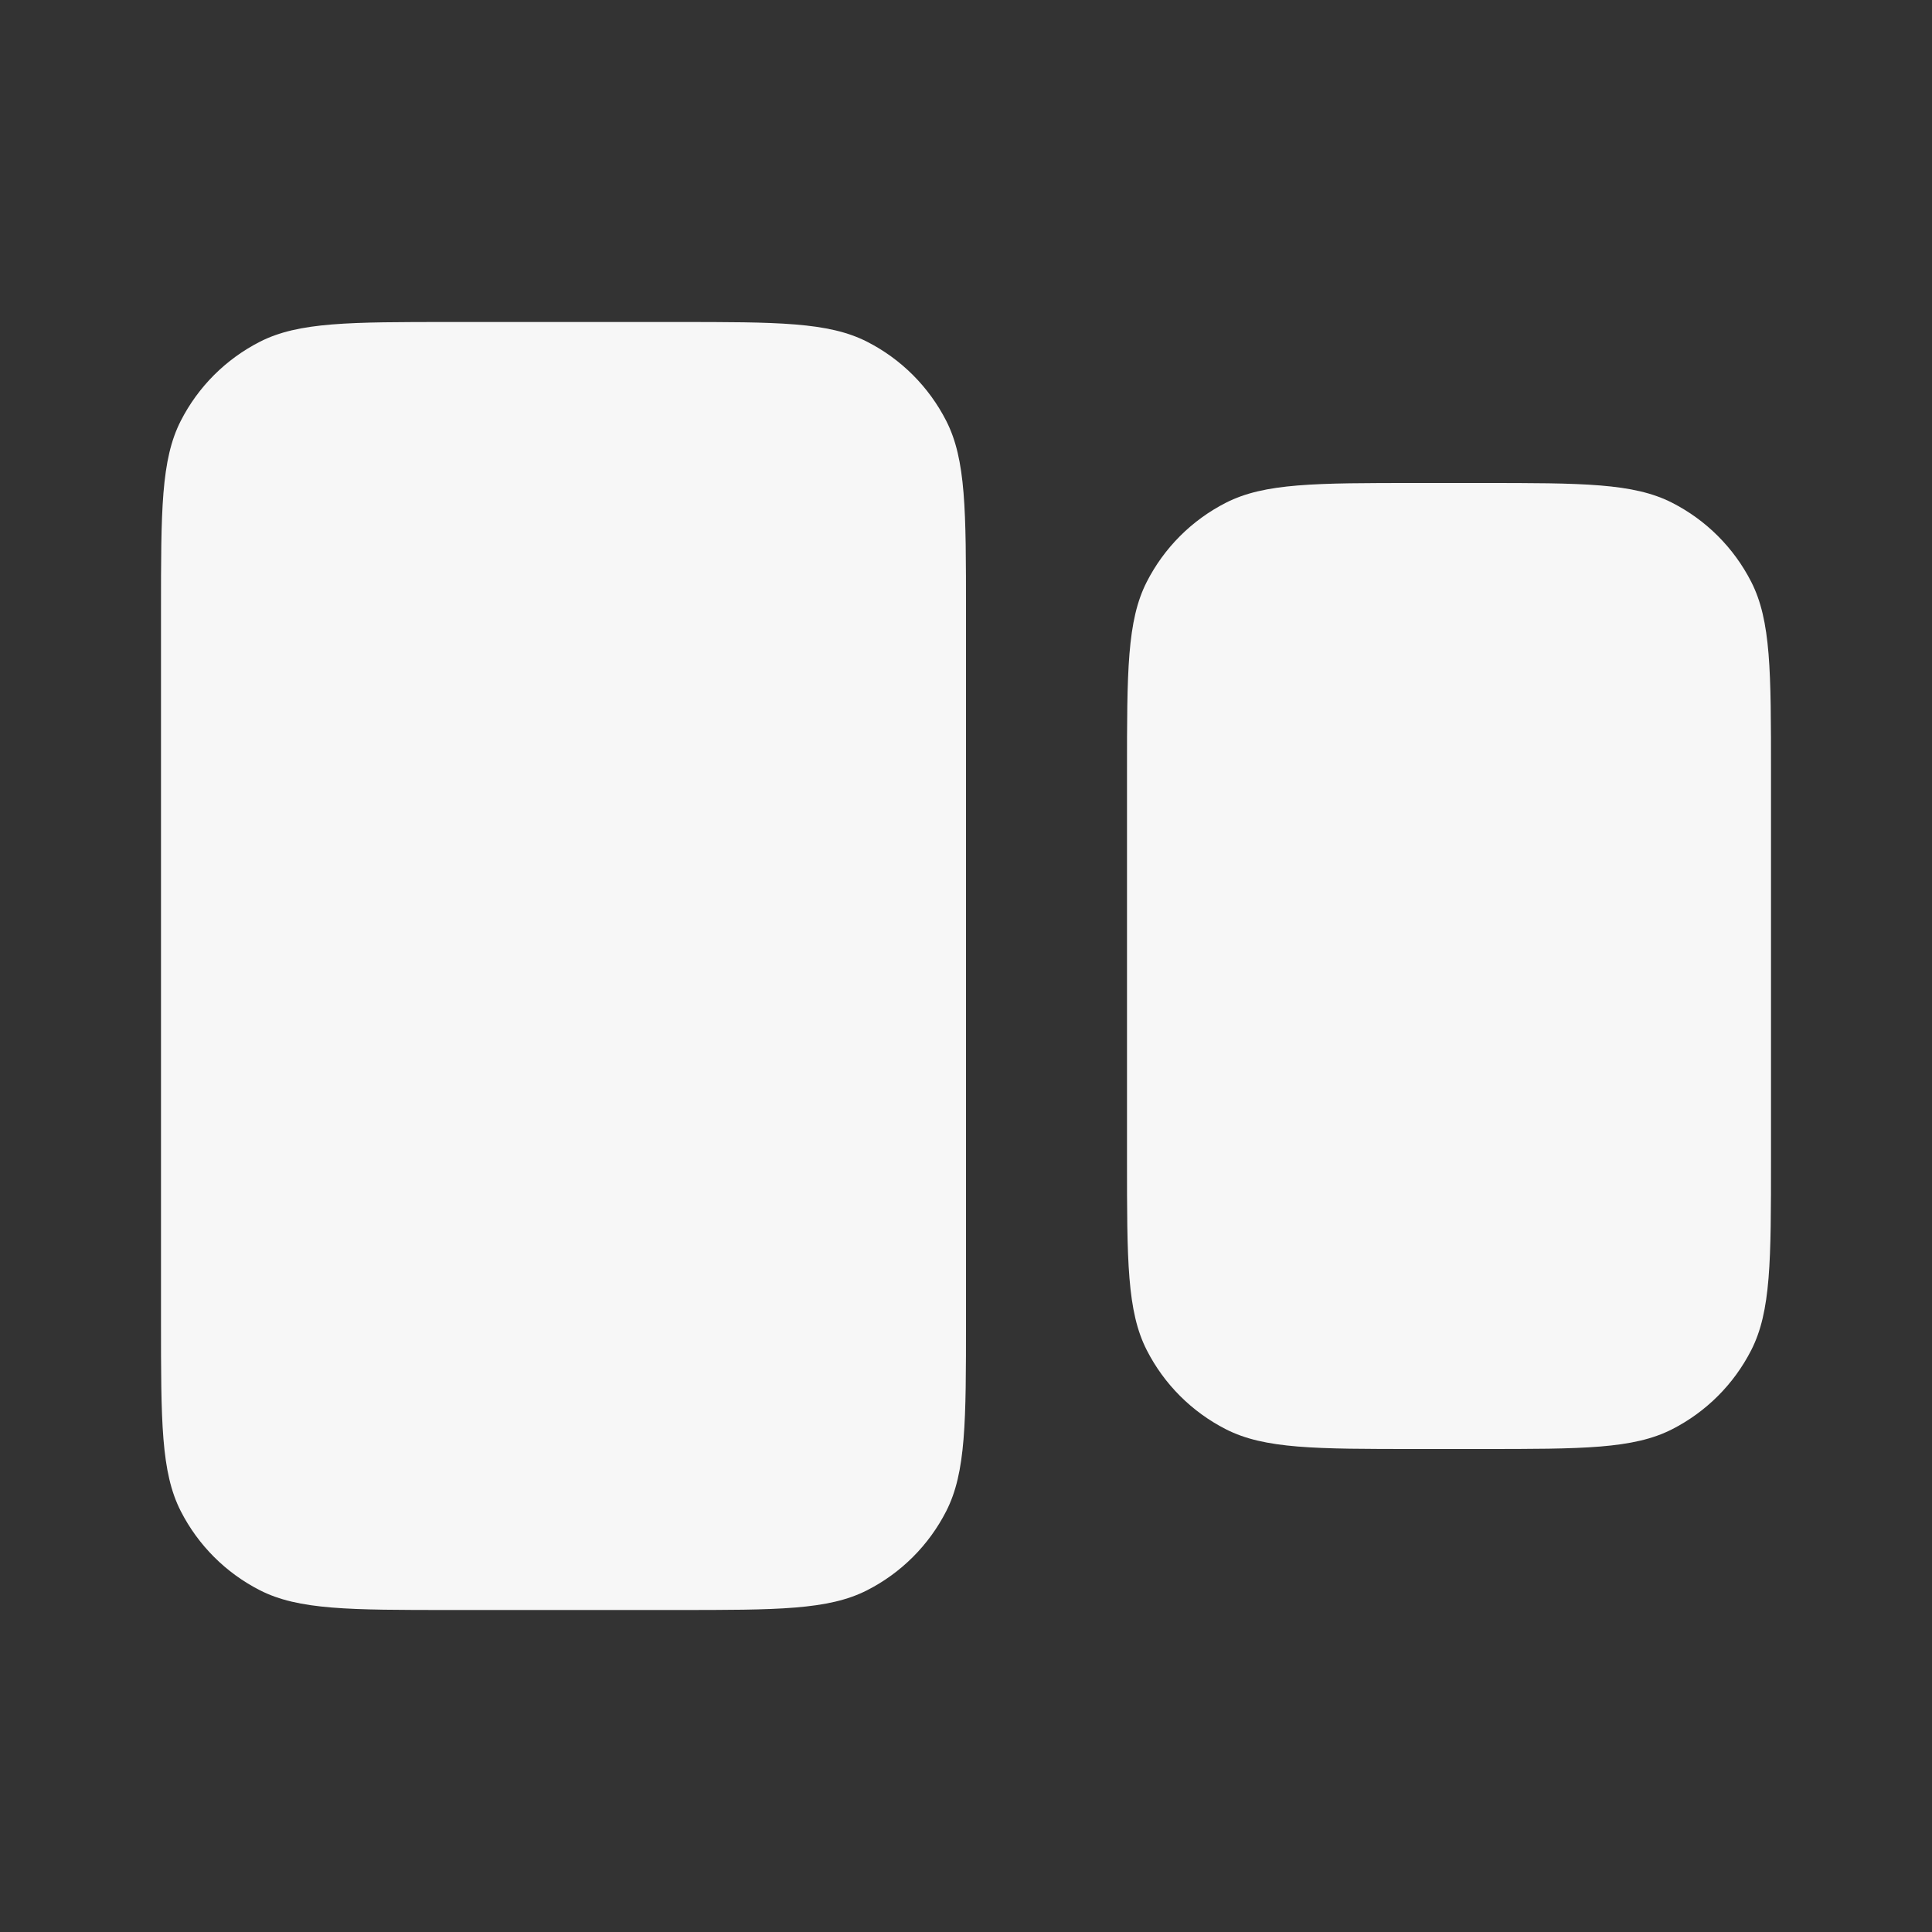 <svg width="24" height="24" viewBox="0 0 24 24" fill="none" xmlns="http://www.w3.org/2000/svg">
<rect x="0" y="0" width="24" height="24" fill="#333333" stroke="none"/>
<path d="M2.245 5.229C2 5.71 2 6.34 2 7.6V16.4C2 17.66 2 18.29 2.245 18.771C2.461 19.195 2.805 19.539 3.229 19.755C3.71 20 4.34 20 5.6 20H8.4C9.66 20 10.29 20 10.771 19.755C11.195 19.539 11.539 19.195 11.755 18.771C12 18.29 12 17.66 12 16.4V7.6C12 6.34 12 5.71 11.755 5.229C11.539 4.805 11.195 4.461 10.771 4.245C10.29 4 9.66 4 8.4 4H5.6C4.34 4 3.71 4 3.229 4.245C2.805 4.461 2.461 4.805 2.245 5.229Z" fill="white" fill-opacity="0.96"/>
<path d="M14.245 7.229C14 7.71 14 8.34 14 9.6V14.4C14 15.66 14 16.29 14.245 16.771C14.461 17.195 14.805 17.539 15.229 17.755C15.71 18 16.34 18 17.6 18H18.4C19.66 18 20.29 18 20.771 17.755C21.195 17.539 21.539 17.195 21.755 16.771C22 16.29 22 15.66 22 14.4V9.6C22 8.34 22 7.71 21.755 7.229C21.539 6.805 21.195 6.461 20.771 6.245C20.29 6 19.66 6 18.4 6H17.6C16.34 6 15.71 6 15.229 6.245C14.805 6.461 14.461 6.805 14.245 7.229Z" fill="white" fill-opacity="0.96"/>
</svg>
